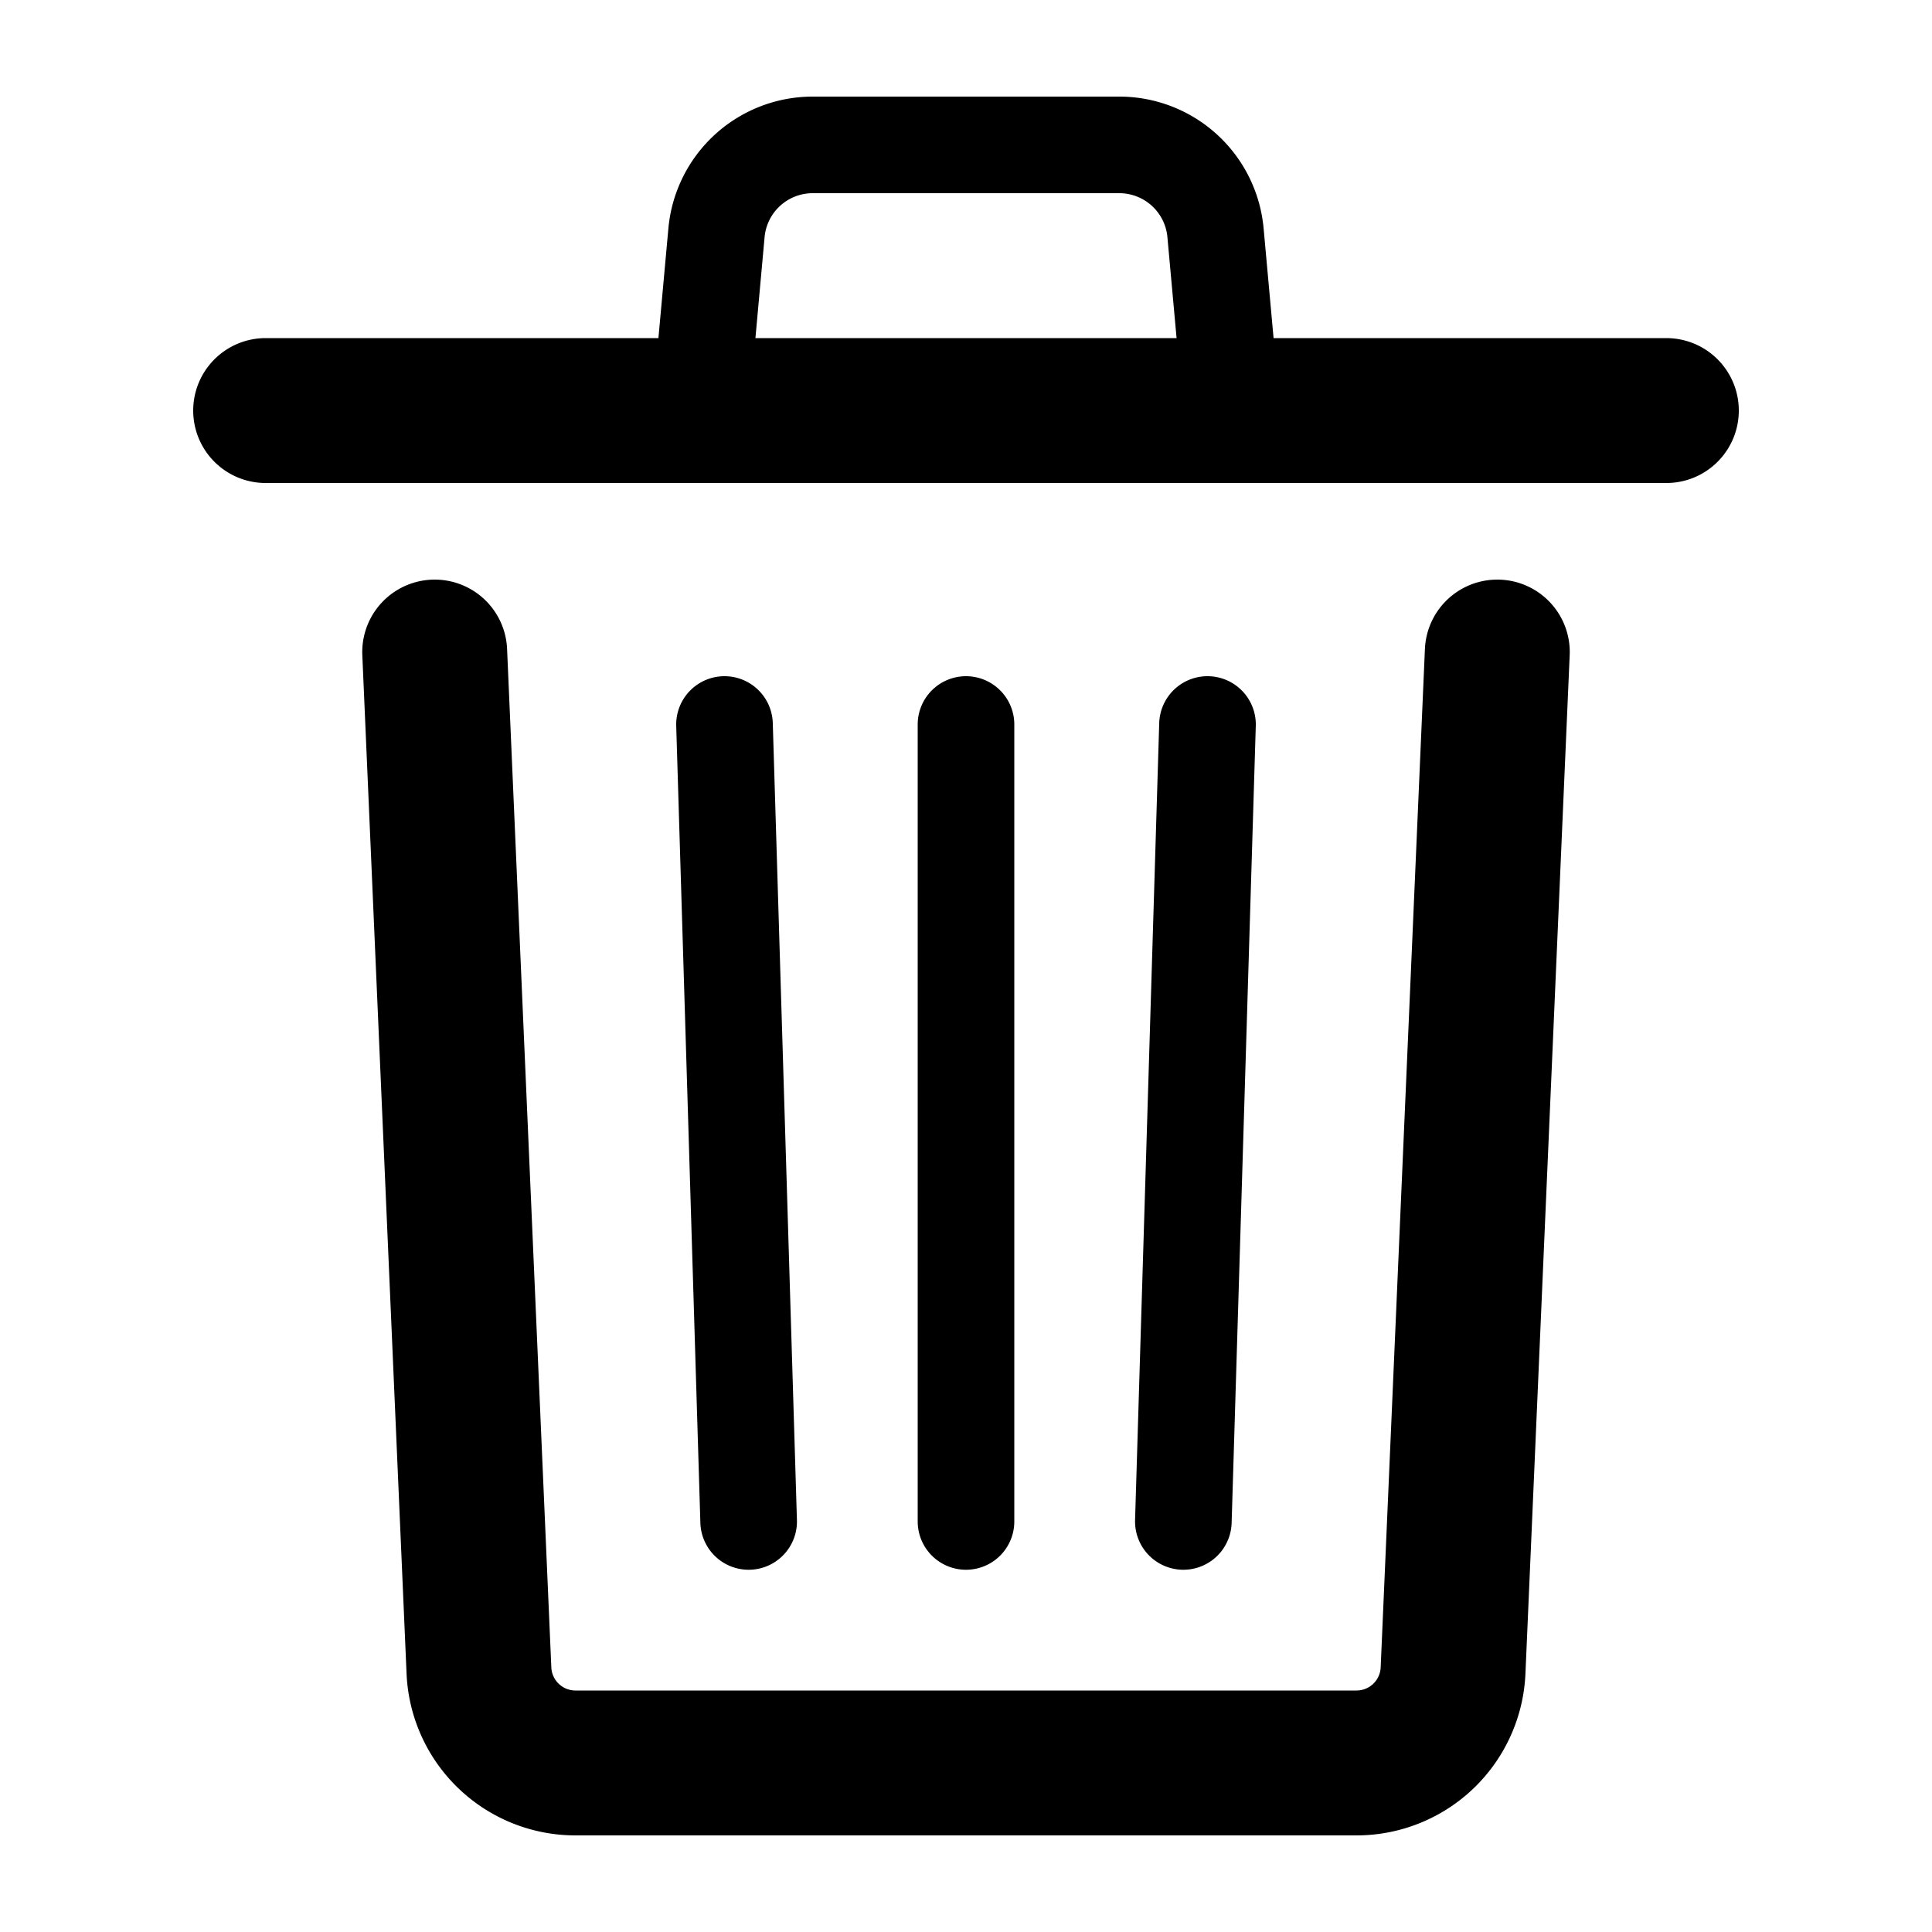 <svg xmlns="http://www.w3.org/2000/svg" viewBox="0 0 20 20">
  <g fill="none" fill-rule="evenodd" stroke="currentColor" stroke-linecap="round">
    <path stroke-width="1.5" d="m4.5 6.75.458 10.543a1 1 0 0 0 1 .957h8.085a1 1 0 0 0 .999-.957L15.5 6.75h0M2.75 4.25h14.5"/>
    <path d="M10 7.5v8.25m2.5-8.25-.25 8.25M7.5 7.5l.25 8.25m-.5-11.5.167-1.84a1 1 0 0 1 .996-.91h3.174a1 1 0 0 1 .996.91l.167 1.84h0"/>
  </g>
</svg>
